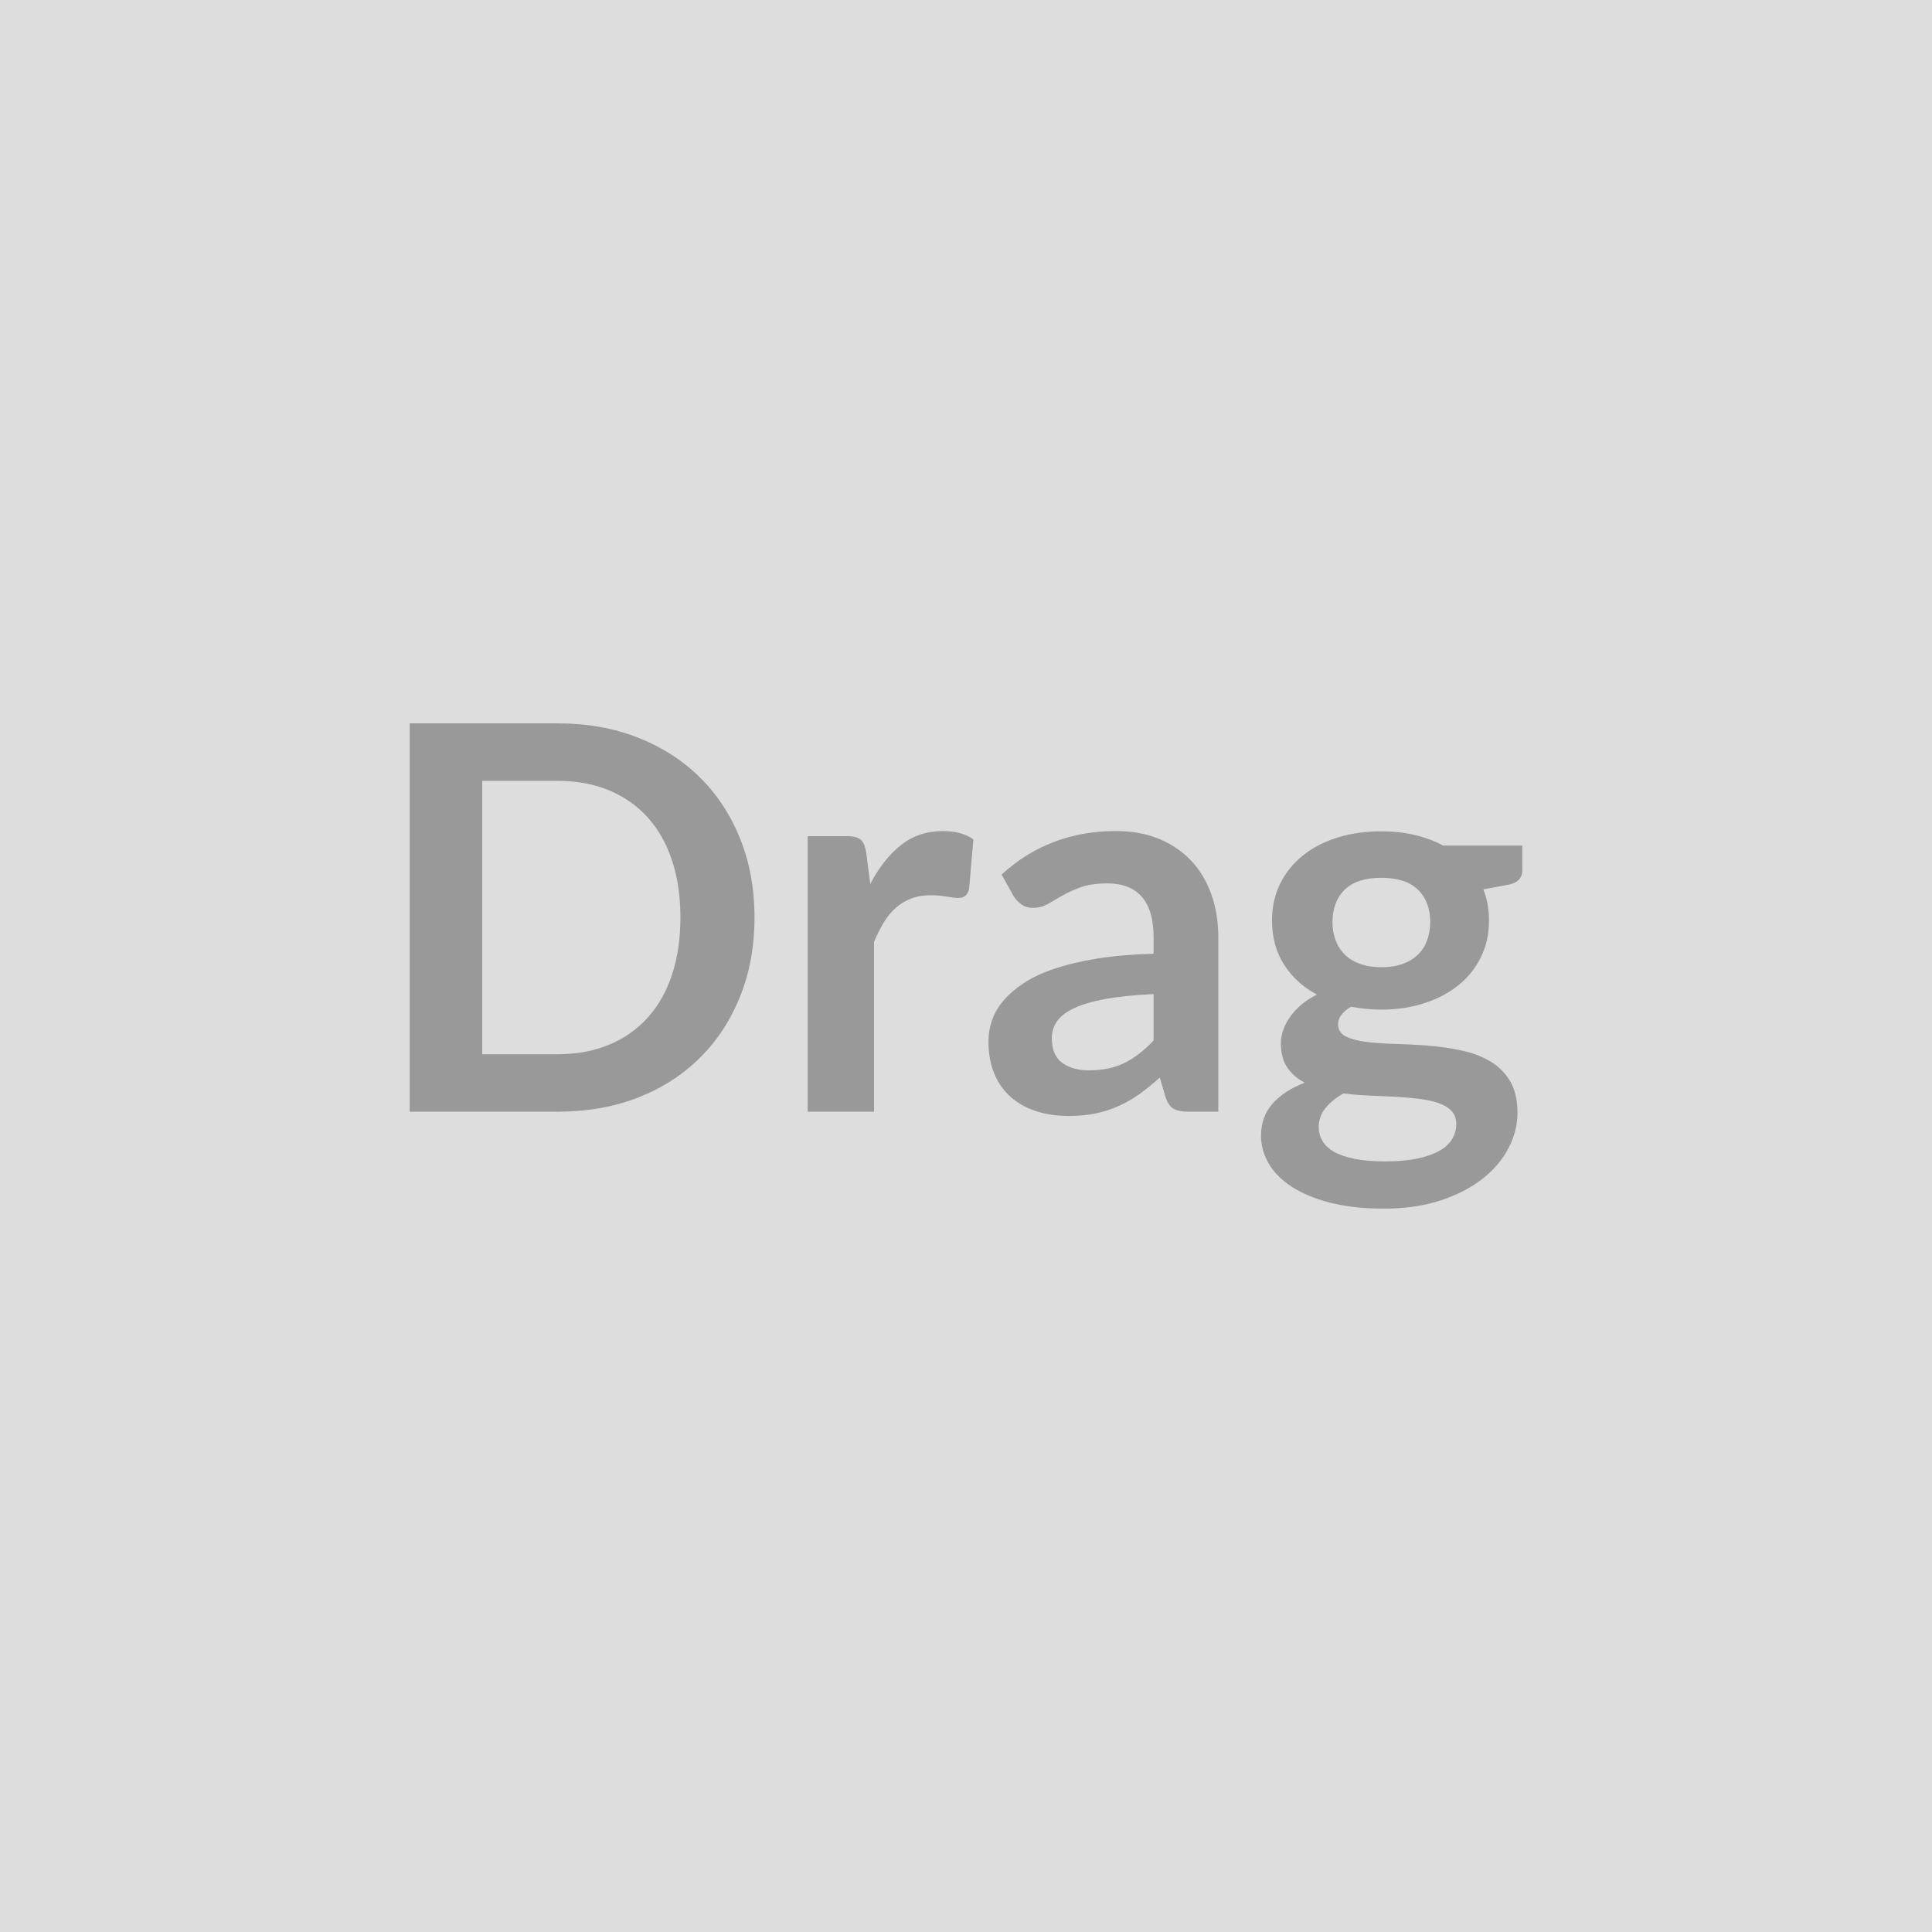 <svg xmlns="http://www.w3.org/2000/svg" width="500" height="500" viewBox="0 0 500 500"><rect width="100%" height="100%" fill="#DDDDDD"/><path fill="#999999" d="M195.27 237.455q0 11.05-3.68 20.3-3.68 9.24-10.36 15.91-6.67 6.67-16.05 10.36-9.38 3.68-20.85 3.68h-38.3v-100.5h38.3q11.47 0 20.85 3.72t16.05 10.36q6.68 6.63 10.36 15.88 3.68 9.24 3.68 20.29m-19.18 0q0-8.27-2.19-14.84-2.19-6.56-6.32-11.12-4.14-4.55-10.01-6.98t-13.24-2.43H124.8v70.75h19.53q7.37 0 13.24-2.44 5.87-2.43 10.01-6.98 4.13-4.55 6.32-11.12t2.19-14.84m48.09-16.75 1.05 8.06q3.33-6.39 7.92-10.04t10.84-3.65q4.94 0 7.92 2.16l-1.11 12.85q-.34 1.26-1.01 1.78-.66.52-1.77.52-1.04 0-3.09-.35t-4-.35q-2.85 0-5.07.84-2.22.83-4 2.39-1.77 1.57-3.12 3.79-1.36 2.23-2.54 5.08v43.92h-17.17v-71.31h10.08q2.64 0 3.68.94 1.05.94 1.39 3.37m74.37 48.58v-12.02q-7.44.35-12.51 1.28-5.07.94-8.13 2.4t-4.38 3.41q-1.32 1.94-1.32 4.24 0 4.51 2.67 6.46 2.68 1.95 6.99 1.95 5.28 0 9.14-1.91 3.86-1.92 7.54-5.81m-36.28-37.46-3.06-5.49q12.3-11.26 29.61-11.26 6.25 0 11.19 2.05 4.93 2.05 8.34 5.7 3.4 3.65 5.18 8.72 1.77 5.08 1.77 11.12v45.04h-7.79q-2.43 0-3.75-.73t-2.08-2.95l-1.53-5.15q-2.71 2.44-5.28 4.28-2.58 1.84-5.36 3.09t-5.94 1.91-6.98.66q-4.52 0-8.34-1.21-3.83-1.22-6.61-3.65-2.78-2.44-4.3-6.05-1.53-3.61-1.53-8.41 0-2.71.9-5.39.9-2.67 2.95-5.1 2.05-2.44 5.32-4.59 3.27-2.16 8.03-3.75 4.76-1.6 11.08-2.61 6.33-1.01 14.46-1.22v-4.17q0-7.15-3.06-10.59-3.06-3.45-8.83-3.45-4.17 0-6.91.98-2.75.97-4.83 2.19-2.09 1.21-3.79 2.19-1.7.97-3.79.97-1.8 0-3.05-.94-1.26-.94-2.02-2.19m95.22 18.49q3.19 0 5.56-.87 2.36-.87 3.92-2.4 1.57-1.53 2.36-3.68.8-2.16.8-4.73 0-5.28-3.16-8.37t-9.48-3.09q-6.33 0-9.49 3.09t-3.16 8.37q0 2.5.8 4.66.79 2.15 2.36 3.72 1.56 1.56 3.96 2.43t5.53.87m19.39 40.59q0-2.09-1.26-3.41-1.25-1.32-3.4-2.05-2.16-.73-5.04-1.08-2.88-.34-6.12-.52-3.23-.17-6.67-.31t-6.7-.56q-2.85 1.6-4.63 3.76-1.77 2.15-1.77 5 0 1.88.94 3.51t2.99 2.82q2.05 1.18 5.32 1.84 3.26.66 7.99.66 4.79 0 8.27-.73 3.47-.73 5.73-2.02 2.26-1.28 3.3-3.06 1.05-1.77 1.05-3.85m-3.41-72.07h20.5v6.39q0 3.06-3.68 3.75l-6.39 1.18q1.45 3.69 1.45 8.07 0 5.28-2.12 9.55-2.11 4.28-5.87 7.26-3.75 2.99-8.86 4.63-5.11 1.63-11.01 1.63-2.09 0-4.04-.21-1.94-.21-3.82-.55-3.33 2.01-3.33 4.51 0 2.16 1.98 3.17 1.98 1 5.24 1.42 3.27.42 7.44.52 4.17.11 8.55.45 4.38.35 8.55 1.22t7.43 2.74q3.27 1.88 5.25 5.11t1.98 8.31q0 4.72-2.33 9.17-2.32 4.45-6.74 7.93-4.41 3.47-10.84 5.59t-14.63 2.12q-8.06 0-14.04-1.56-5.98-1.57-9.94-4.17-3.96-2.61-5.9-6.02-1.95-3.4-1.95-7.08 0-5.01 3.02-8.38 3.03-3.37 8.31-5.39-2.85-1.46-4.52-3.89t-1.67-6.39q0-1.6.59-3.3.59-1.71 1.74-3.37 1.15-1.67 2.88-3.17 1.74-1.49 4.11-2.67-5.43-2.92-8.52-7.79-3.09-4.86-3.09-11.39 0-5.29 2.12-9.56t5.91-7.3q3.78-3.02 8.96-4.62t11.3-1.6q4.58 0 8.61.94t7.37 2.75"/></svg>